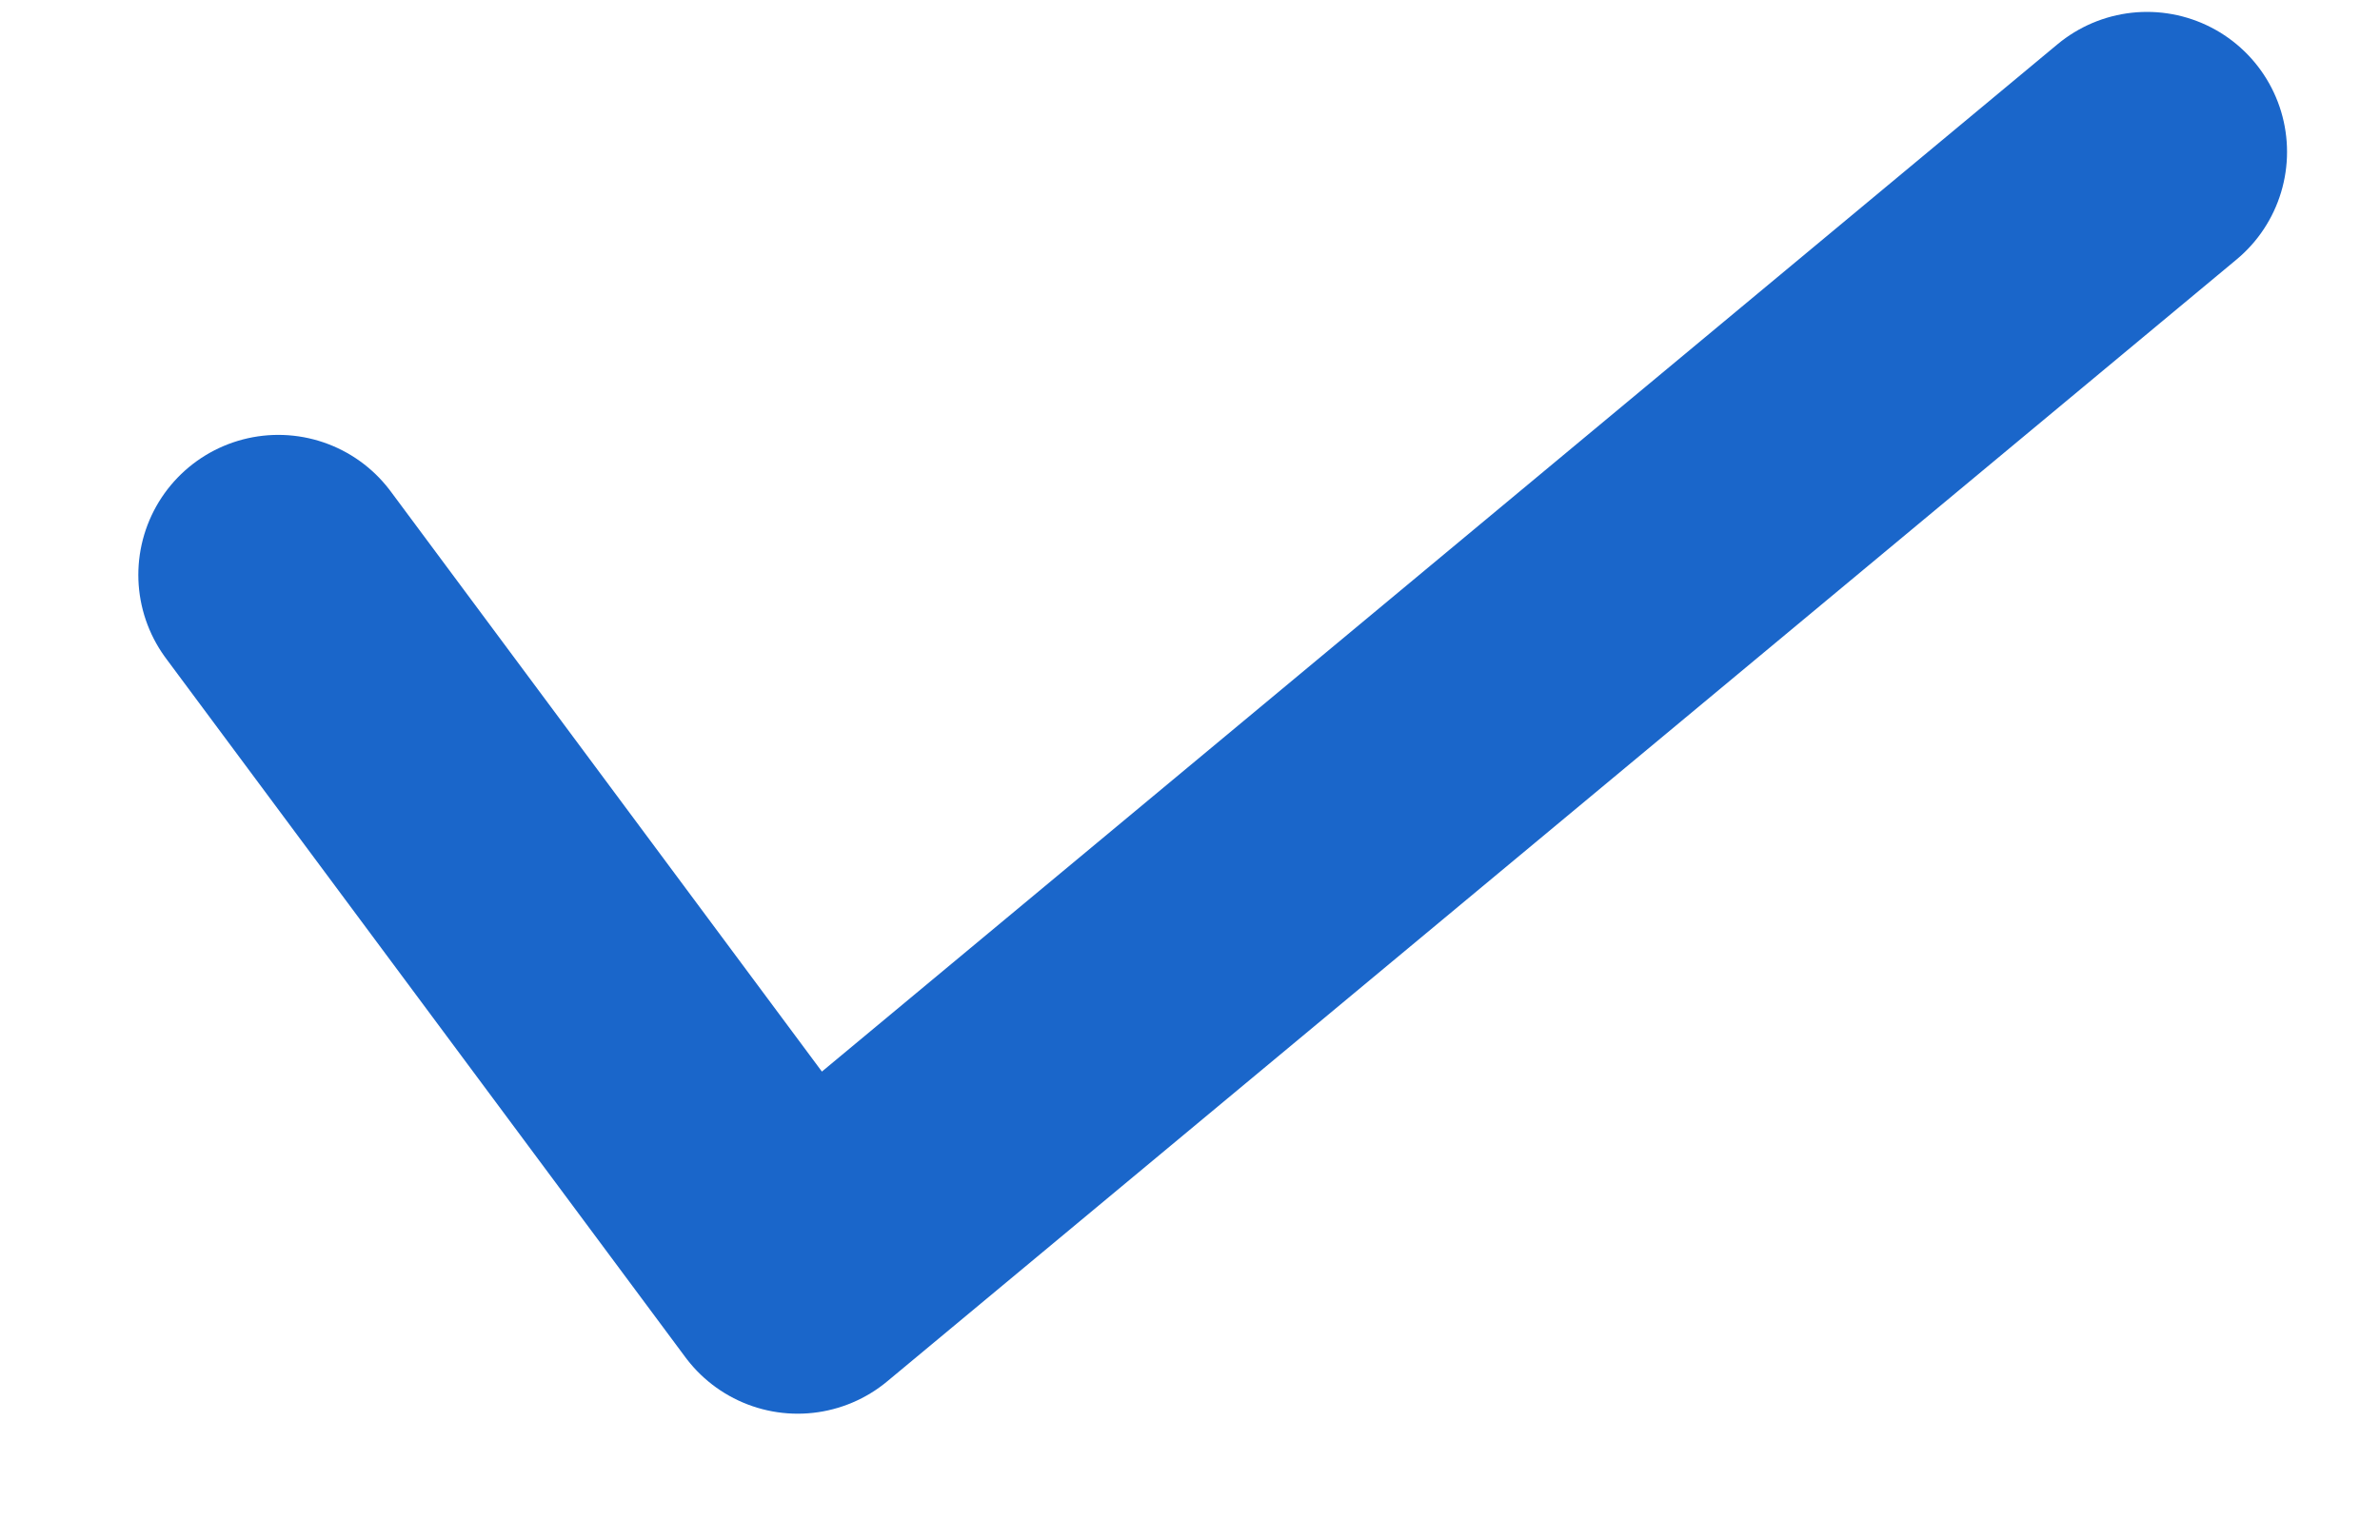 <svg width="17" height="11" viewBox="0 0 17 11" fill="none" xmlns="http://www.w3.org/2000/svg">
<path d="M1.988 4.107L5.698 9.1L15.336 1.085" stroke="#1A66CA" stroke-width="2" stroke-linecap="round" stroke-linejoin="round"/>
</svg>
